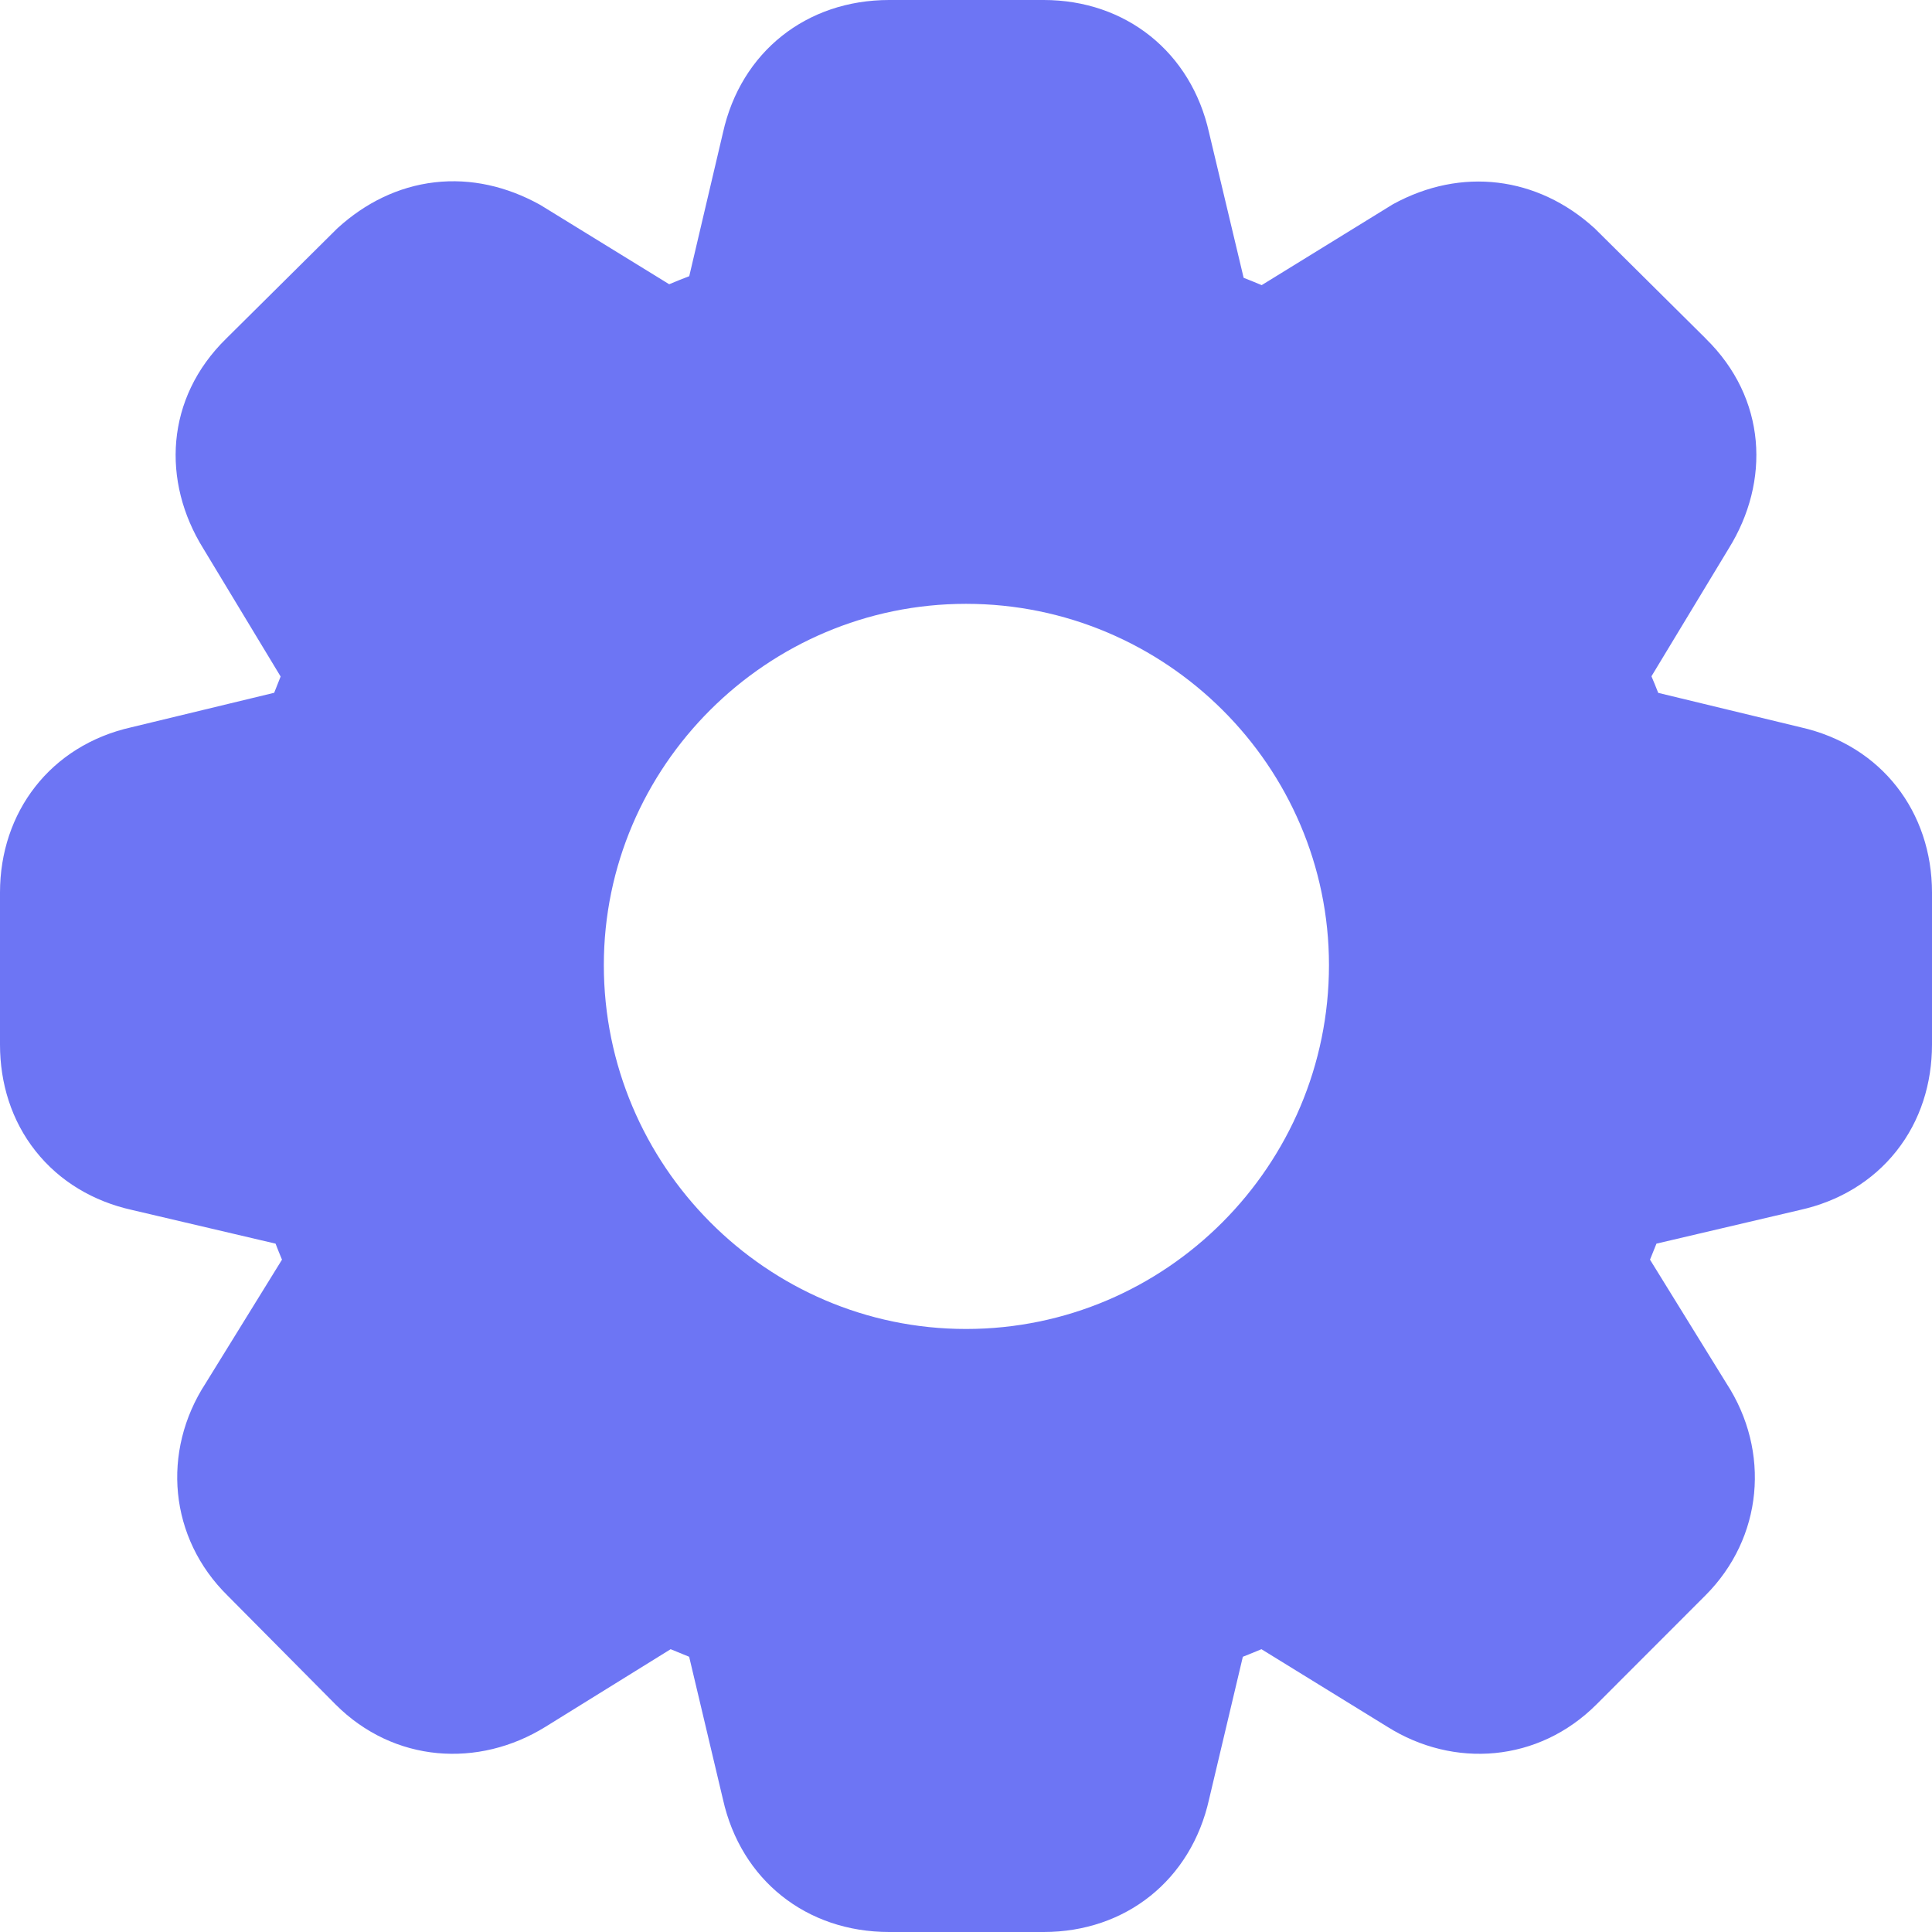 <svg width="24" height="24" viewBox="0 0 24 24" fill="none" xmlns="http://www.w3.org/2000/svg">
<g clip-path="url(#clip0_8677_262463)">
<path fill-rule="evenodd" clip-rule="evenodd" d="M8.981 1.648C9.204 0.644 10.019 0 11.045 0H12.965C13.985 0 14.796 0.648 15.019 1.646L15.449 3.451C15.525 3.481 15.6 3.511 15.673 3.542L17.286 2.548L17.304 2.537C18.156 2.07 19.099 2.194 19.801 2.829L19.815 2.842L21.188 4.204L21.19 4.207C21.946 4.947 21.993 5.981 21.474 6.815L20.515 8.401C20.543 8.467 20.571 8.535 20.599 8.607L22.366 9.034C23.378 9.261 24 10.093 24 11.087V12.976C24 13.456 23.858 13.921 23.558 14.299C23.259 14.677 22.839 14.924 22.363 15.03L20.577 15.449C20.551 15.516 20.524 15.582 20.497 15.648L21.446 17.184C21.997 18.03 21.9 19.105 21.184 19.82L19.831 21.174C19.11 21.894 18.059 21.97 17.233 21.45L15.67 20.487C15.594 20.519 15.517 20.55 15.439 20.581L15.019 22.354C14.796 23.352 13.985 24 12.965 24H11.045C10.019 24 9.205 23.356 8.981 22.353L8.561 20.581C8.483 20.55 8.407 20.519 8.331 20.487L6.776 21.451C5.945 21.966 4.894 21.899 4.169 21.174L4.167 21.172L2.828 19.822C2.099 19.106 2.004 18.03 2.554 17.184L3.503 15.648C3.475 15.582 3.449 15.516 3.423 15.449L1.637 15.03C1.161 14.924 0.741 14.677 0.442 14.299C0.142 13.921 0 13.456 0 12.976V11.087C0 10.093 0.622 9.261 1.634 9.034L3.406 8.606C3.433 8.536 3.46 8.469 3.486 8.404L2.526 6.815C2.007 5.981 2.054 4.947 2.809 4.207L4.185 2.842L4.199 2.829C4.535 2.524 4.943 2.318 5.399 2.265C5.855 2.212 6.298 2.319 6.696 2.537L6.714 2.547L8.313 3.531C8.395 3.496 8.478 3.463 8.562 3.431L8.981 1.648ZM7.501 11.989C7.501 9.522 9.525 7.501 12 7.501C14.484 7.501 16.509 9.52 16.509 11.989C16.509 14.474 14.49 16.509 12 16.509C9.519 16.509 7.501 14.472 7.501 11.989Z" fill="#6D75F4"/>
</g>
<defs>
<clipPath id="clip0_8677_262463">
<rect width="24" height="24" fill="white"/>
</clipPath>
</defs>
</svg>
